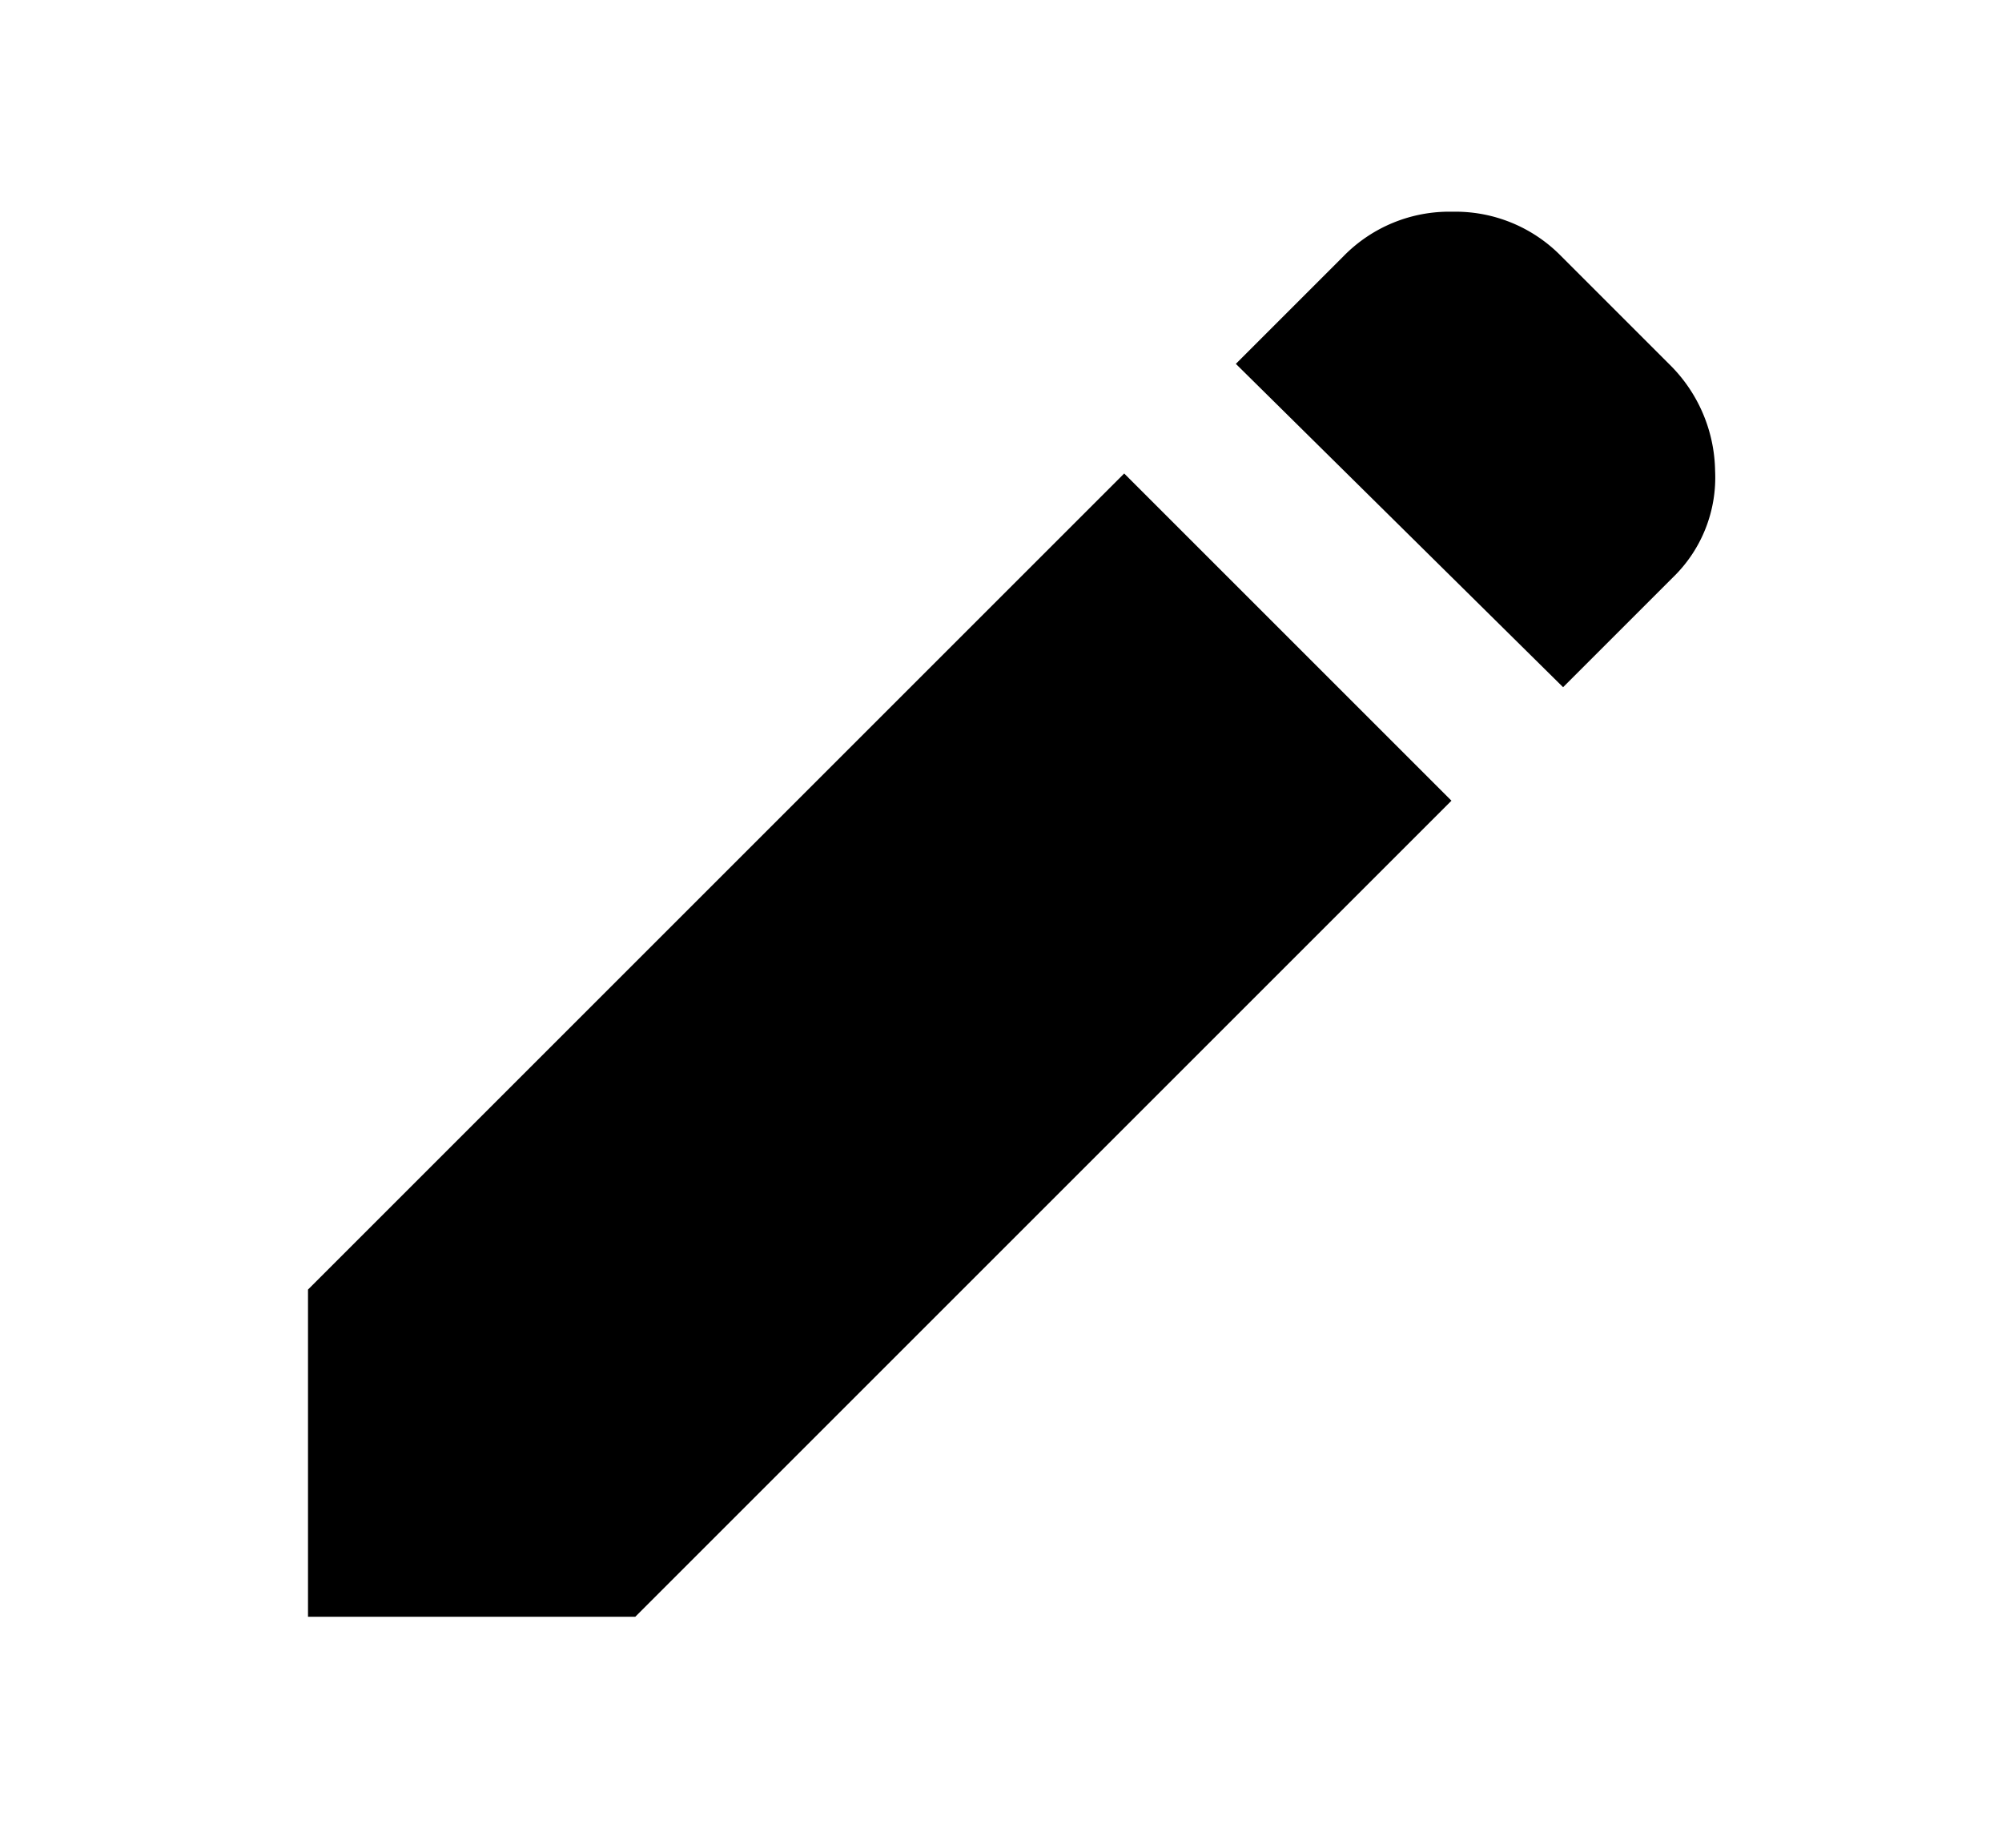 <svg xmlns="http://www.w3.org/2000/svg" width="13" height="12" viewBox="0 0 13 12"><path d="M10.15 4.463l-2.125-2.1.7-.7a.96.96 0 01.707-.288.96.96 0 01.705.288l.7.7a.991.991 0 01.3.694.903.903 0 01-.274.693l-.713.713zm-.725.737l-5.3 5.3H2V8.375l5.3-5.3L9.425 5.2z"/></svg>